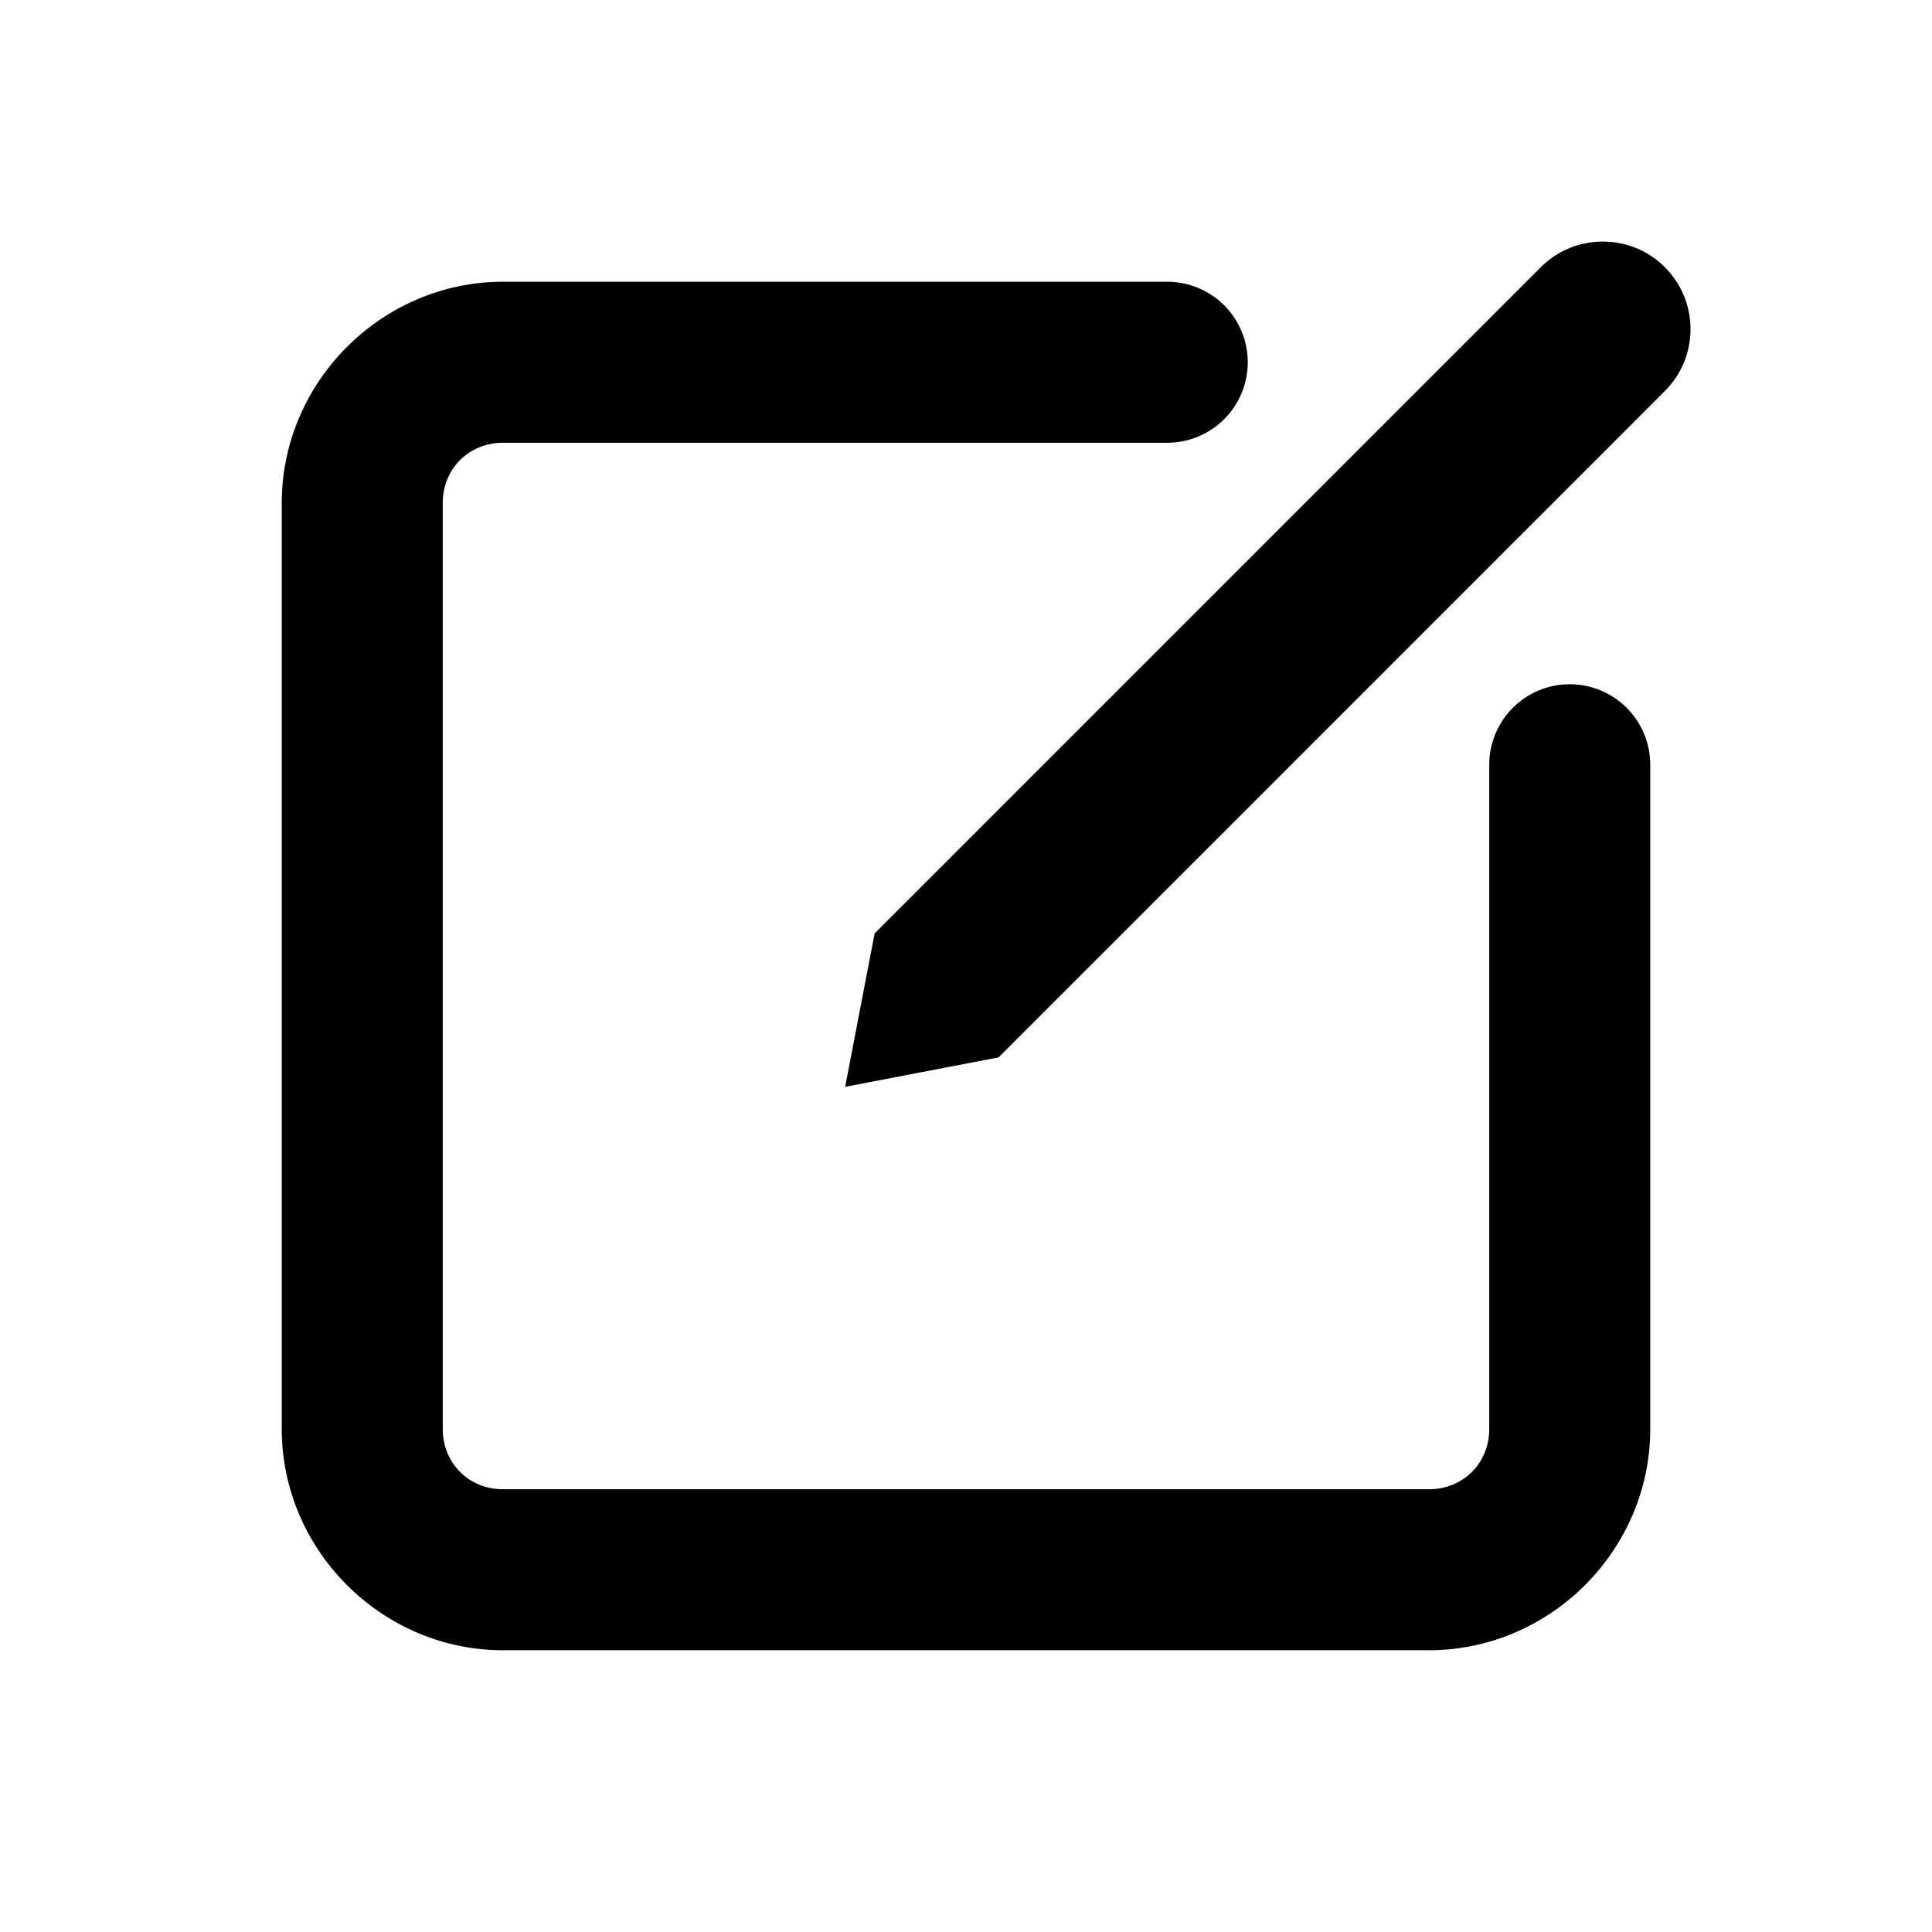 <svg xmlns="http://www.w3.org/2000/svg" viewBox="0 0 48 48">
  <path d="M39.822 6.002 C39.265 6.002 38.708 6.213 38.283 6.637 L21.73 23.191 L20.998 27.002 L24.809 26.27 L41.361 9.717 C41.772 9.306 42 8.759 42 8.178 C42 7.597 41.772 7.049 41.361 6.637 C40.937 6.213 40.38 6.002 39.822 6.002 z M12.5 7 C9.486 7 7 9.486 7 12.5 L7 35.5 C7 38.514 9.486 41 12.5 41 L35.5 41 C38.514 41 41 38.514 41 35.5 L41 19 A 2 2 0 1 0 37 19 L 37 35.5 C 37 36.352 36.352 37 35.5 37 L 12.5 37 C 11.648 37 11 36.352 11 35.5 L 11 12.5 C 11 11.648 11.648 11 12.5 11 L 29 11 A 2 2 0 1 0 29 7 L 12.5 7 z" />
</svg>
